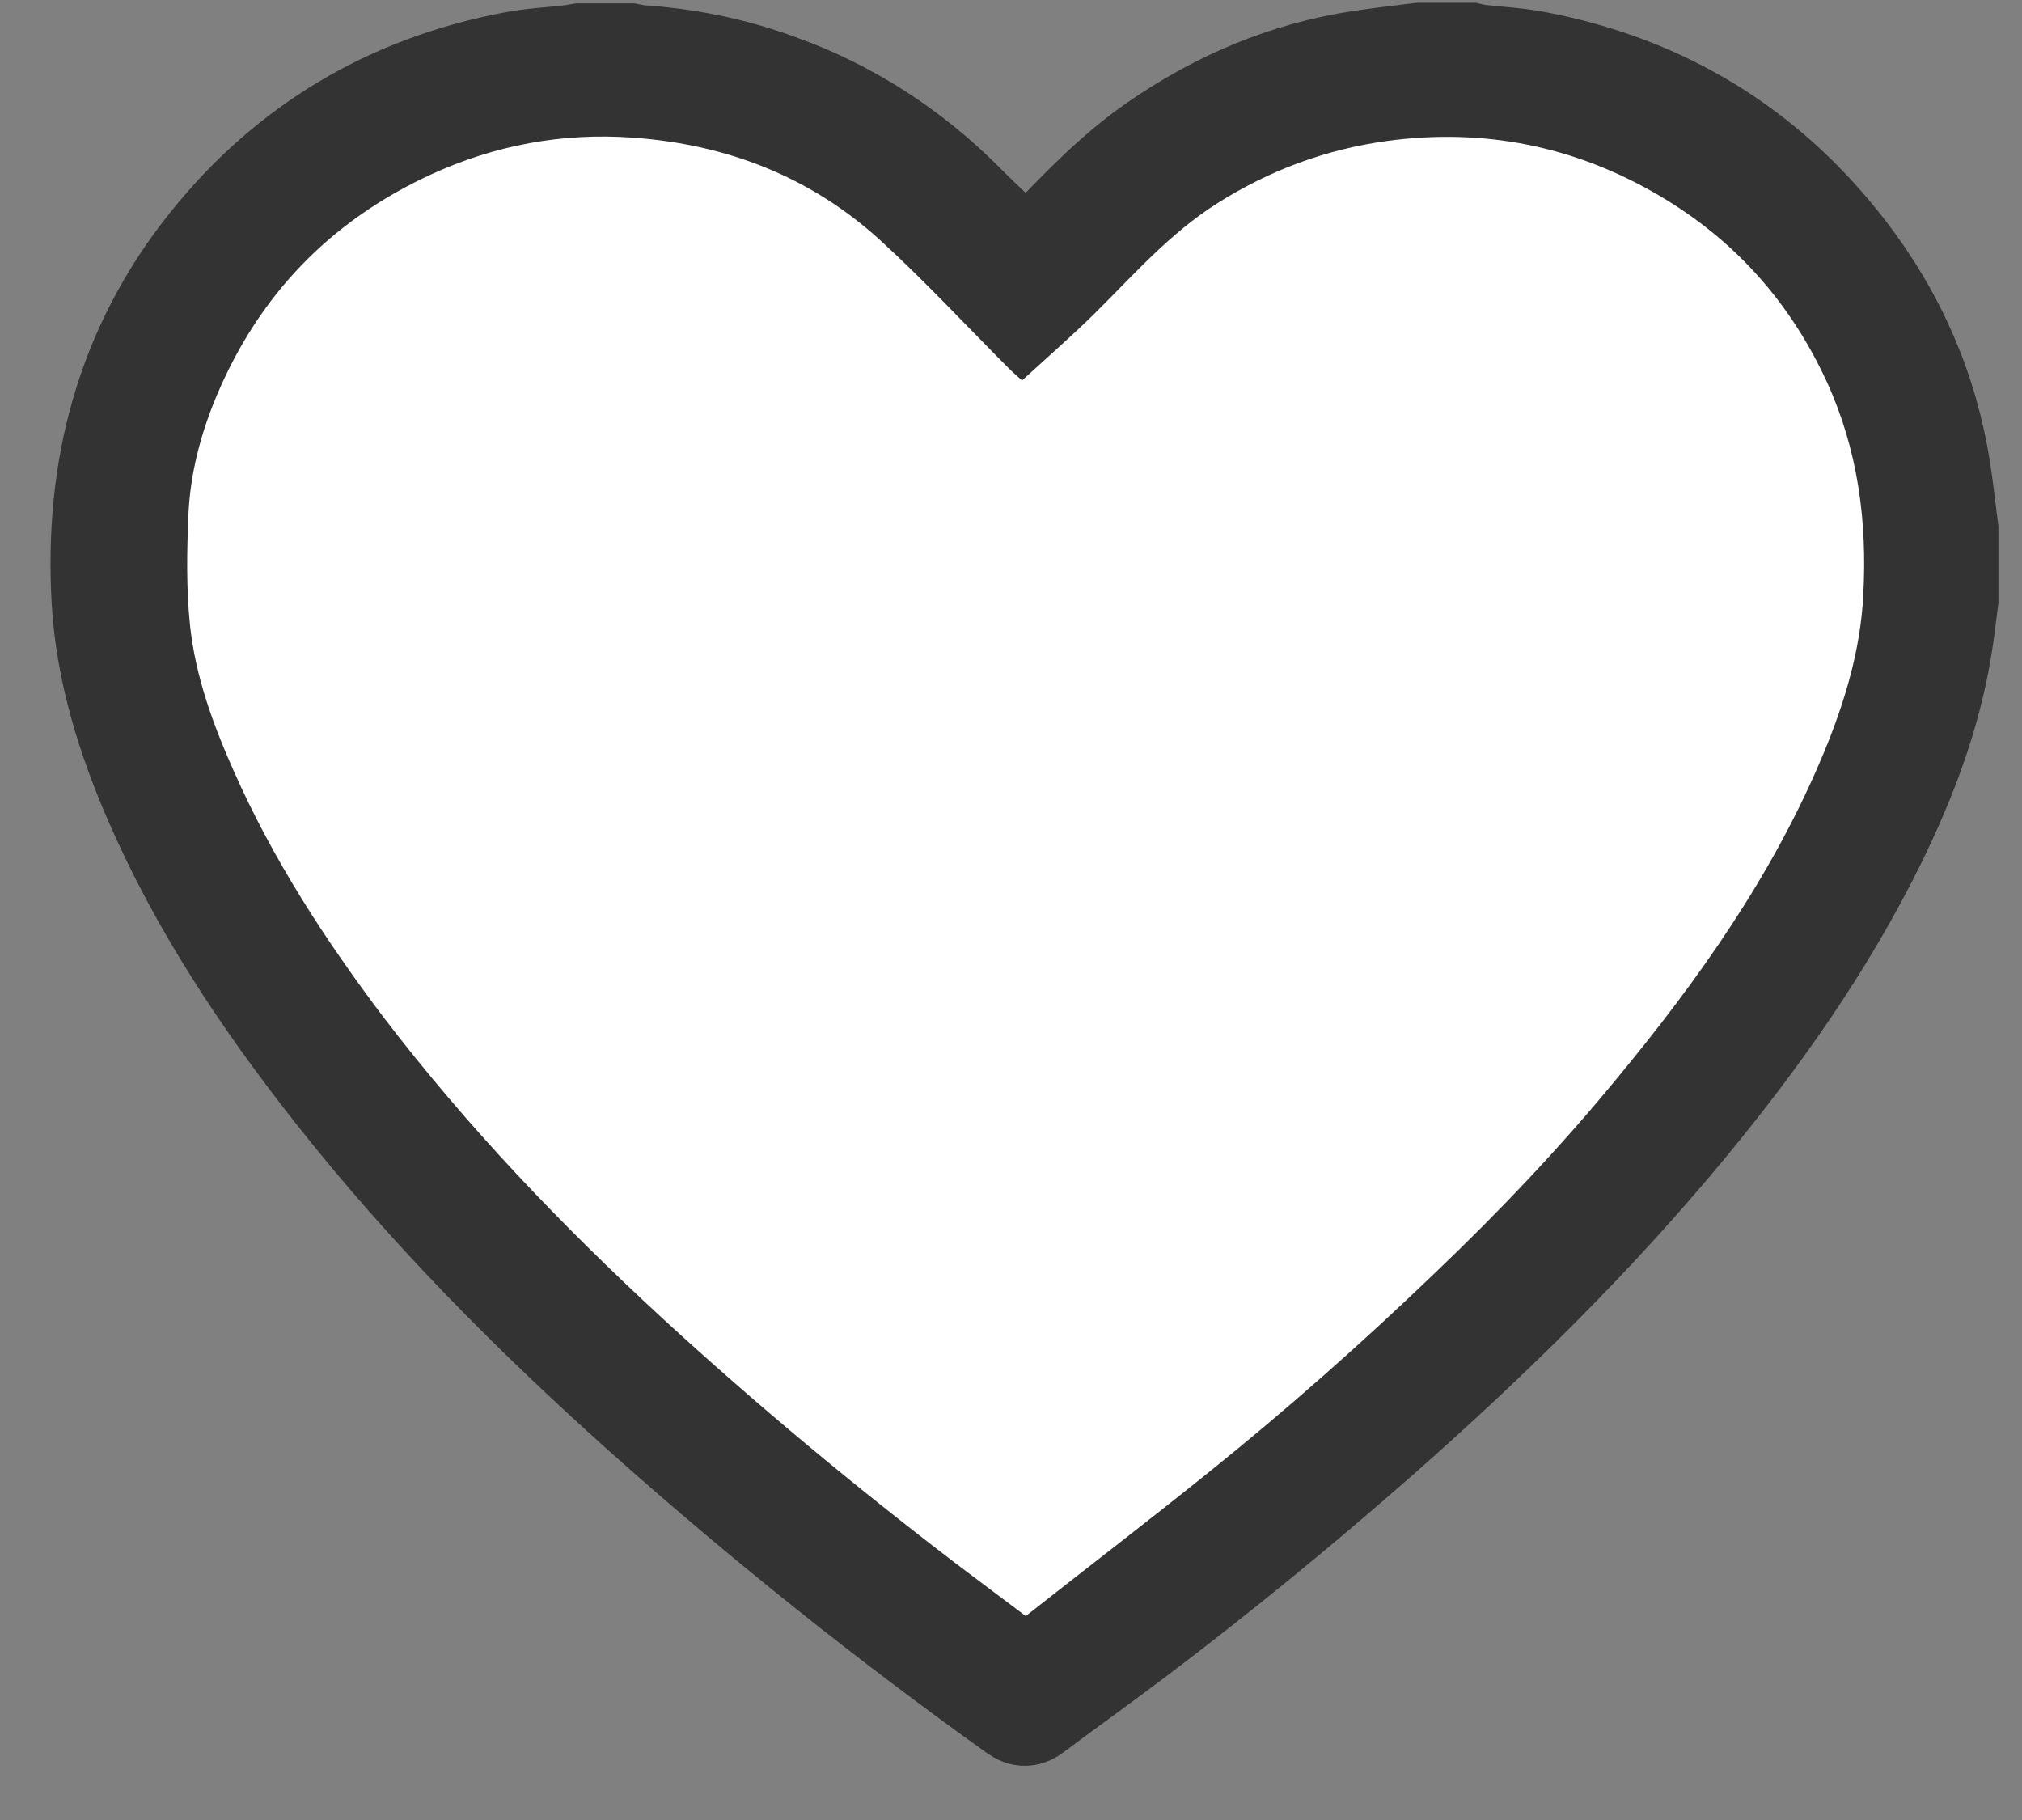 <svg width="20" height="18" viewBox="0 0 20 18" fill="none" xmlns="http://www.w3.org/2000/svg">
<rect x="0" y="0" width="20" height="18" fill="#808080" stroke="none"/>
<path d="M19.267 5.929C19.245 6.095 19.227 6.261 19.199 6.424C19.088 7.087 18.852 7.708 18.558 8.309C18.055 9.333 17.401 10.259 16.676 11.137C15.76 12.245 14.737 13.247 13.661 14.197C12.874 14.889 12.063 15.554 11.225 16.187C10.893 16.437 10.555 16.68 10.222 16.928C10.16 16.975 10.118 16.977 10.051 16.93C8.783 16.023 7.567 15.053 6.403 14.018C5.287 13.022 4.234 11.965 3.308 10.788C2.603 9.893 1.975 8.95 1.522 7.903C1.252 7.278 1.053 6.633 1.011 5.953C0.934 4.648 1.244 3.451 2.072 2.416C2.849 1.444 3.86 0.844 5.088 0.613C5.273 0.578 5.462 0.57 5.648 0.548C5.678 0.544 5.706 0.537 5.734 0.533C5.899 0.533 6.066 0.533 6.23 0.533C6.262 0.539 6.294 0.548 6.326 0.55C6.791 0.58 7.242 0.671 7.679 0.83C8.392 1.083 9.008 1.483 9.538 2.015C9.737 2.216 9.947 2.406 10.164 2.609C10.216 2.554 10.283 2.483 10.353 2.412C10.69 2.061 11.026 1.708 11.431 1.428C12.043 1.004 12.713 0.716 13.454 0.604C13.649 0.574 13.845 0.552 14.042 0.527C14.207 0.527 14.374 0.527 14.539 0.527C14.566 0.533 14.596 0.54 14.624 0.544C14.811 0.566 14.999 0.574 15.184 0.609C16.446 0.848 17.471 1.473 18.252 2.485C18.748 3.127 19.066 3.853 19.191 4.656C19.221 4.849 19.241 5.044 19.267 5.239C19.267 5.47 19.267 5.699 19.267 5.929ZM10.106 3.766C10.118 3.774 10.13 3.784 10.144 3.792C10.091 3.745 10.035 3.697 9.983 3.646C9.554 3.22 9.145 2.775 8.7 2.37C8.012 1.745 7.182 1.426 6.258 1.361C5.565 1.311 4.895 1.436 4.262 1.727C3.27 2.185 2.565 2.916 2.144 3.916C1.987 4.291 1.882 4.681 1.866 5.087C1.85 5.454 1.844 5.823 1.882 6.188C1.933 6.689 2.108 7.162 2.313 7.623C2.702 8.503 3.223 9.303 3.805 10.066C4.627 11.143 5.559 12.117 6.556 13.034C7.484 13.887 8.451 14.692 9.455 15.457C9.681 15.631 9.912 15.8 10.152 15.982C10.752 15.512 11.35 15.051 11.938 14.578C12.721 13.951 13.472 13.286 14.195 12.592C14.827 11.987 15.427 11.354 15.985 10.681C16.809 9.684 17.552 8.633 18.051 7.43C18.256 6.933 18.409 6.422 18.436 5.882C18.476 5.154 18.383 4.449 18.077 3.778C17.715 2.989 17.161 2.366 16.412 1.929C15.582 1.444 14.684 1.262 13.726 1.392C13.12 1.475 12.564 1.682 12.049 2.007C11.576 2.305 11.215 2.723 10.823 3.108C10.587 3.334 10.343 3.547 10.106 3.766Z" fill="black" stroke="#333333" stroke-miterlimit="10"/>
<path d="M10.106 3.766C10.345 3.547 10.589 3.334 10.818 3.11C11.209 2.723 11.57 2.307 12.043 2.009C12.558 1.684 13.114 1.477 13.72 1.394C14.68 1.264 15.578 1.446 16.406 1.931C17.157 2.37 17.709 2.991 18.071 3.78C18.377 4.45 18.47 5.156 18.43 5.884C18.403 6.424 18.25 6.935 18.045 7.432C17.548 8.635 16.805 9.686 15.979 10.683C15.423 11.358 14.821 11.991 14.189 12.594C13.466 13.288 12.715 13.953 11.932 14.58C11.344 15.053 10.744 15.512 10.146 15.983C9.906 15.802 9.675 15.63 9.449 15.459C8.448 14.694 7.478 13.889 6.55 13.036C5.555 12.119 4.621 11.143 3.799 10.068C3.221 9.303 2.7 8.503 2.311 7.623C2.106 7.162 1.933 6.688 1.88 6.188C1.842 5.825 1.848 5.454 1.864 5.087C1.882 4.683 1.985 4.291 2.142 3.916C2.563 2.916 3.268 2.185 4.26 1.727C4.893 1.436 5.561 1.311 6.256 1.361C7.182 1.426 8.012 1.745 8.7 2.37C9.145 2.776 9.556 3.22 9.981 3.646C10.033 3.697 10.088 3.743 10.142 3.792C10.13 3.782 10.118 3.774 10.106 3.766Z" fill="white"/>
</svg>
